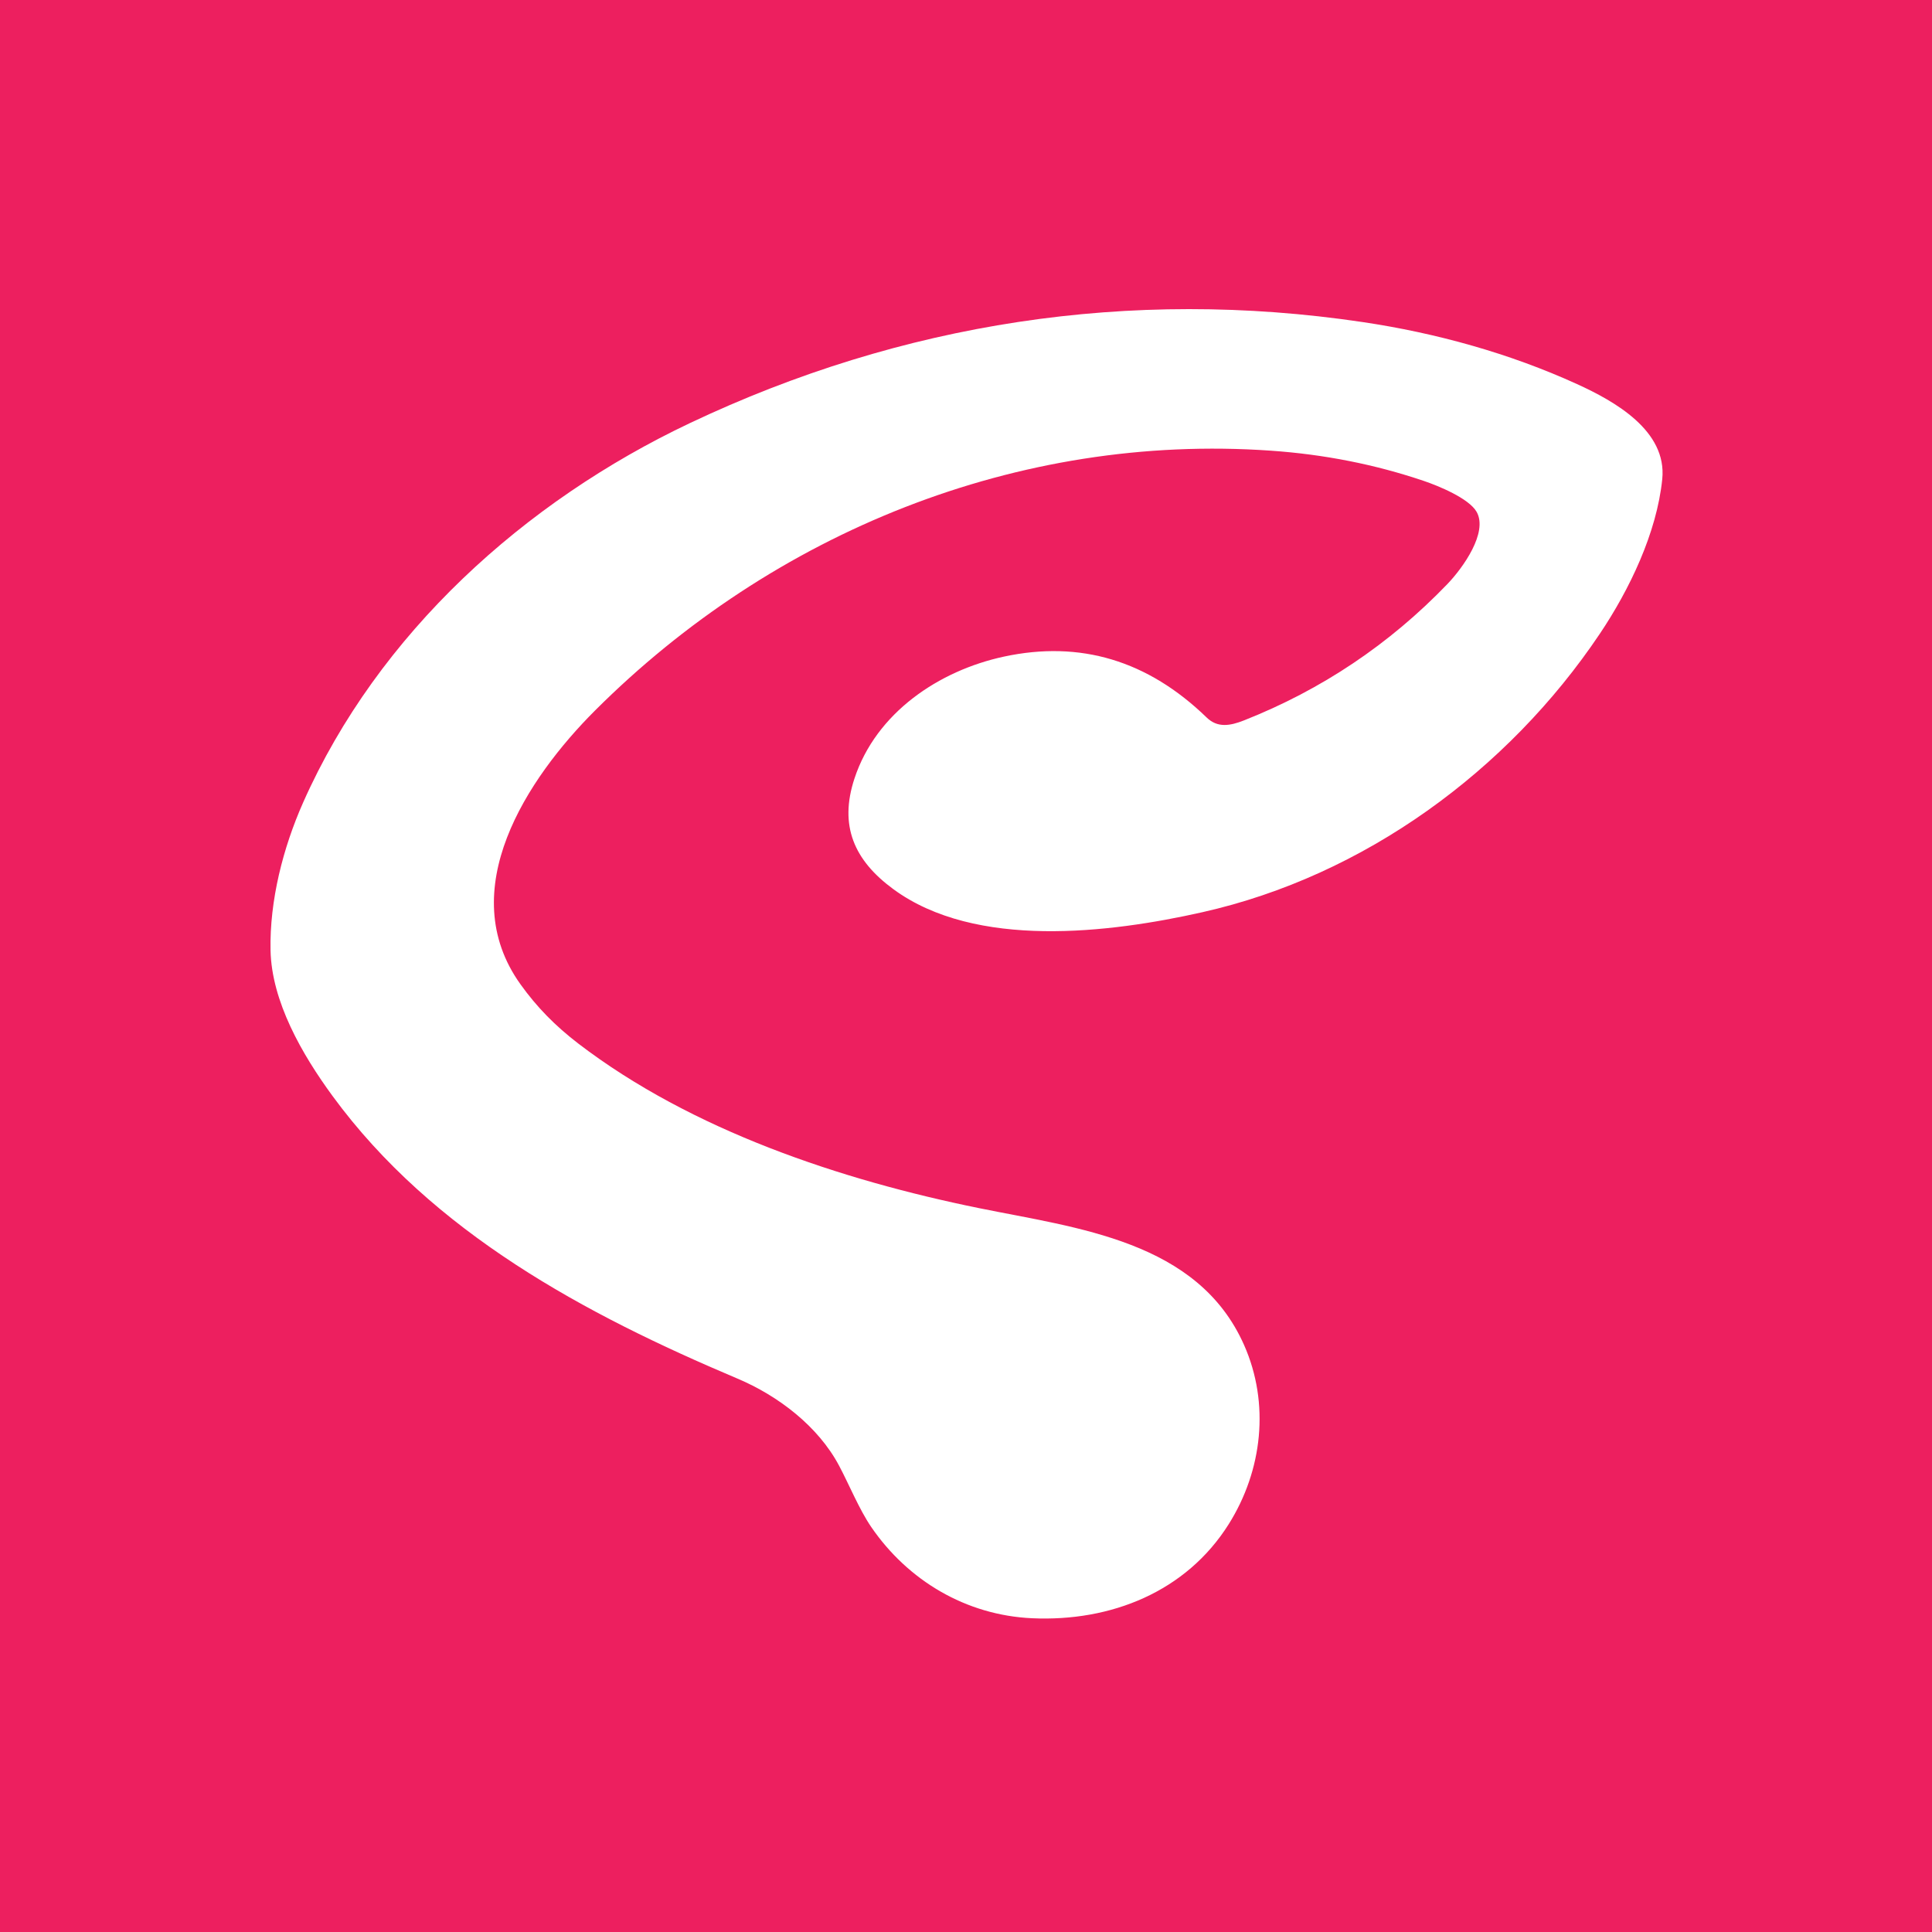 <svg width="100" height="100" viewBox="0 0 100 100" fill="none" xmlns="http://www.w3.org/2000/svg">
<rect width="100" height="100" fill="#ED1F5F"/>
<path d="M38.169 71.355C30.287 68.023 22.401 63.808 17.218 56.736C15.632 54.572 14.057 51.836 14.003 49.185C13.952 46.611 14.648 43.89 15.688 41.542C19.575 32.781 27.148 25.956 35.713 21.898C46.676 16.704 58.48 14.88 70.508 16.667C74.338 17.235 78.141 18.291 81.628 19.881C83.573 20.767 86.291 22.292 86.038 24.799C85.757 27.581 84.338 30.523 82.804 32.807C78.047 39.894 70.611 45.334 62.233 47.216C57.437 48.296 50.494 49.146 46.241 46.024C44.205 44.531 43.423 42.737 44.226 40.299C45.347 36.892 48.594 34.712 51.964 33.986C55.914 33.136 59.411 34.187 62.456 37.138C63.019 37.684 63.664 37.573 64.388 37.288C68.408 35.699 71.918 33.346 74.918 30.229C75.722 29.392 77.027 27.562 76.433 26.499C76.035 25.789 74.417 25.136 73.706 24.896C71.19 24.043 68.548 23.519 65.779 23.327C52.68 22.41 40.026 27.562 30.801 36.774C27.278 40.294 23.451 46.082 26.944 50.953C27.788 52.131 28.736 53.096 29.936 54.017C35.813 58.513 43.536 61.078 50.664 62.531C55.761 63.57 61.999 64.213 64.393 69.617C65.732 72.638 65.351 76.103 63.596 78.894C61.395 82.389 57.503 83.946 53.421 83.76C49.989 83.603 46.993 81.804 45.096 79.039C44.475 78.133 43.931 76.8 43.427 75.857C42.34 73.815 40.271 72.242 38.169 71.355Z" fill="white"/>
</svg>
